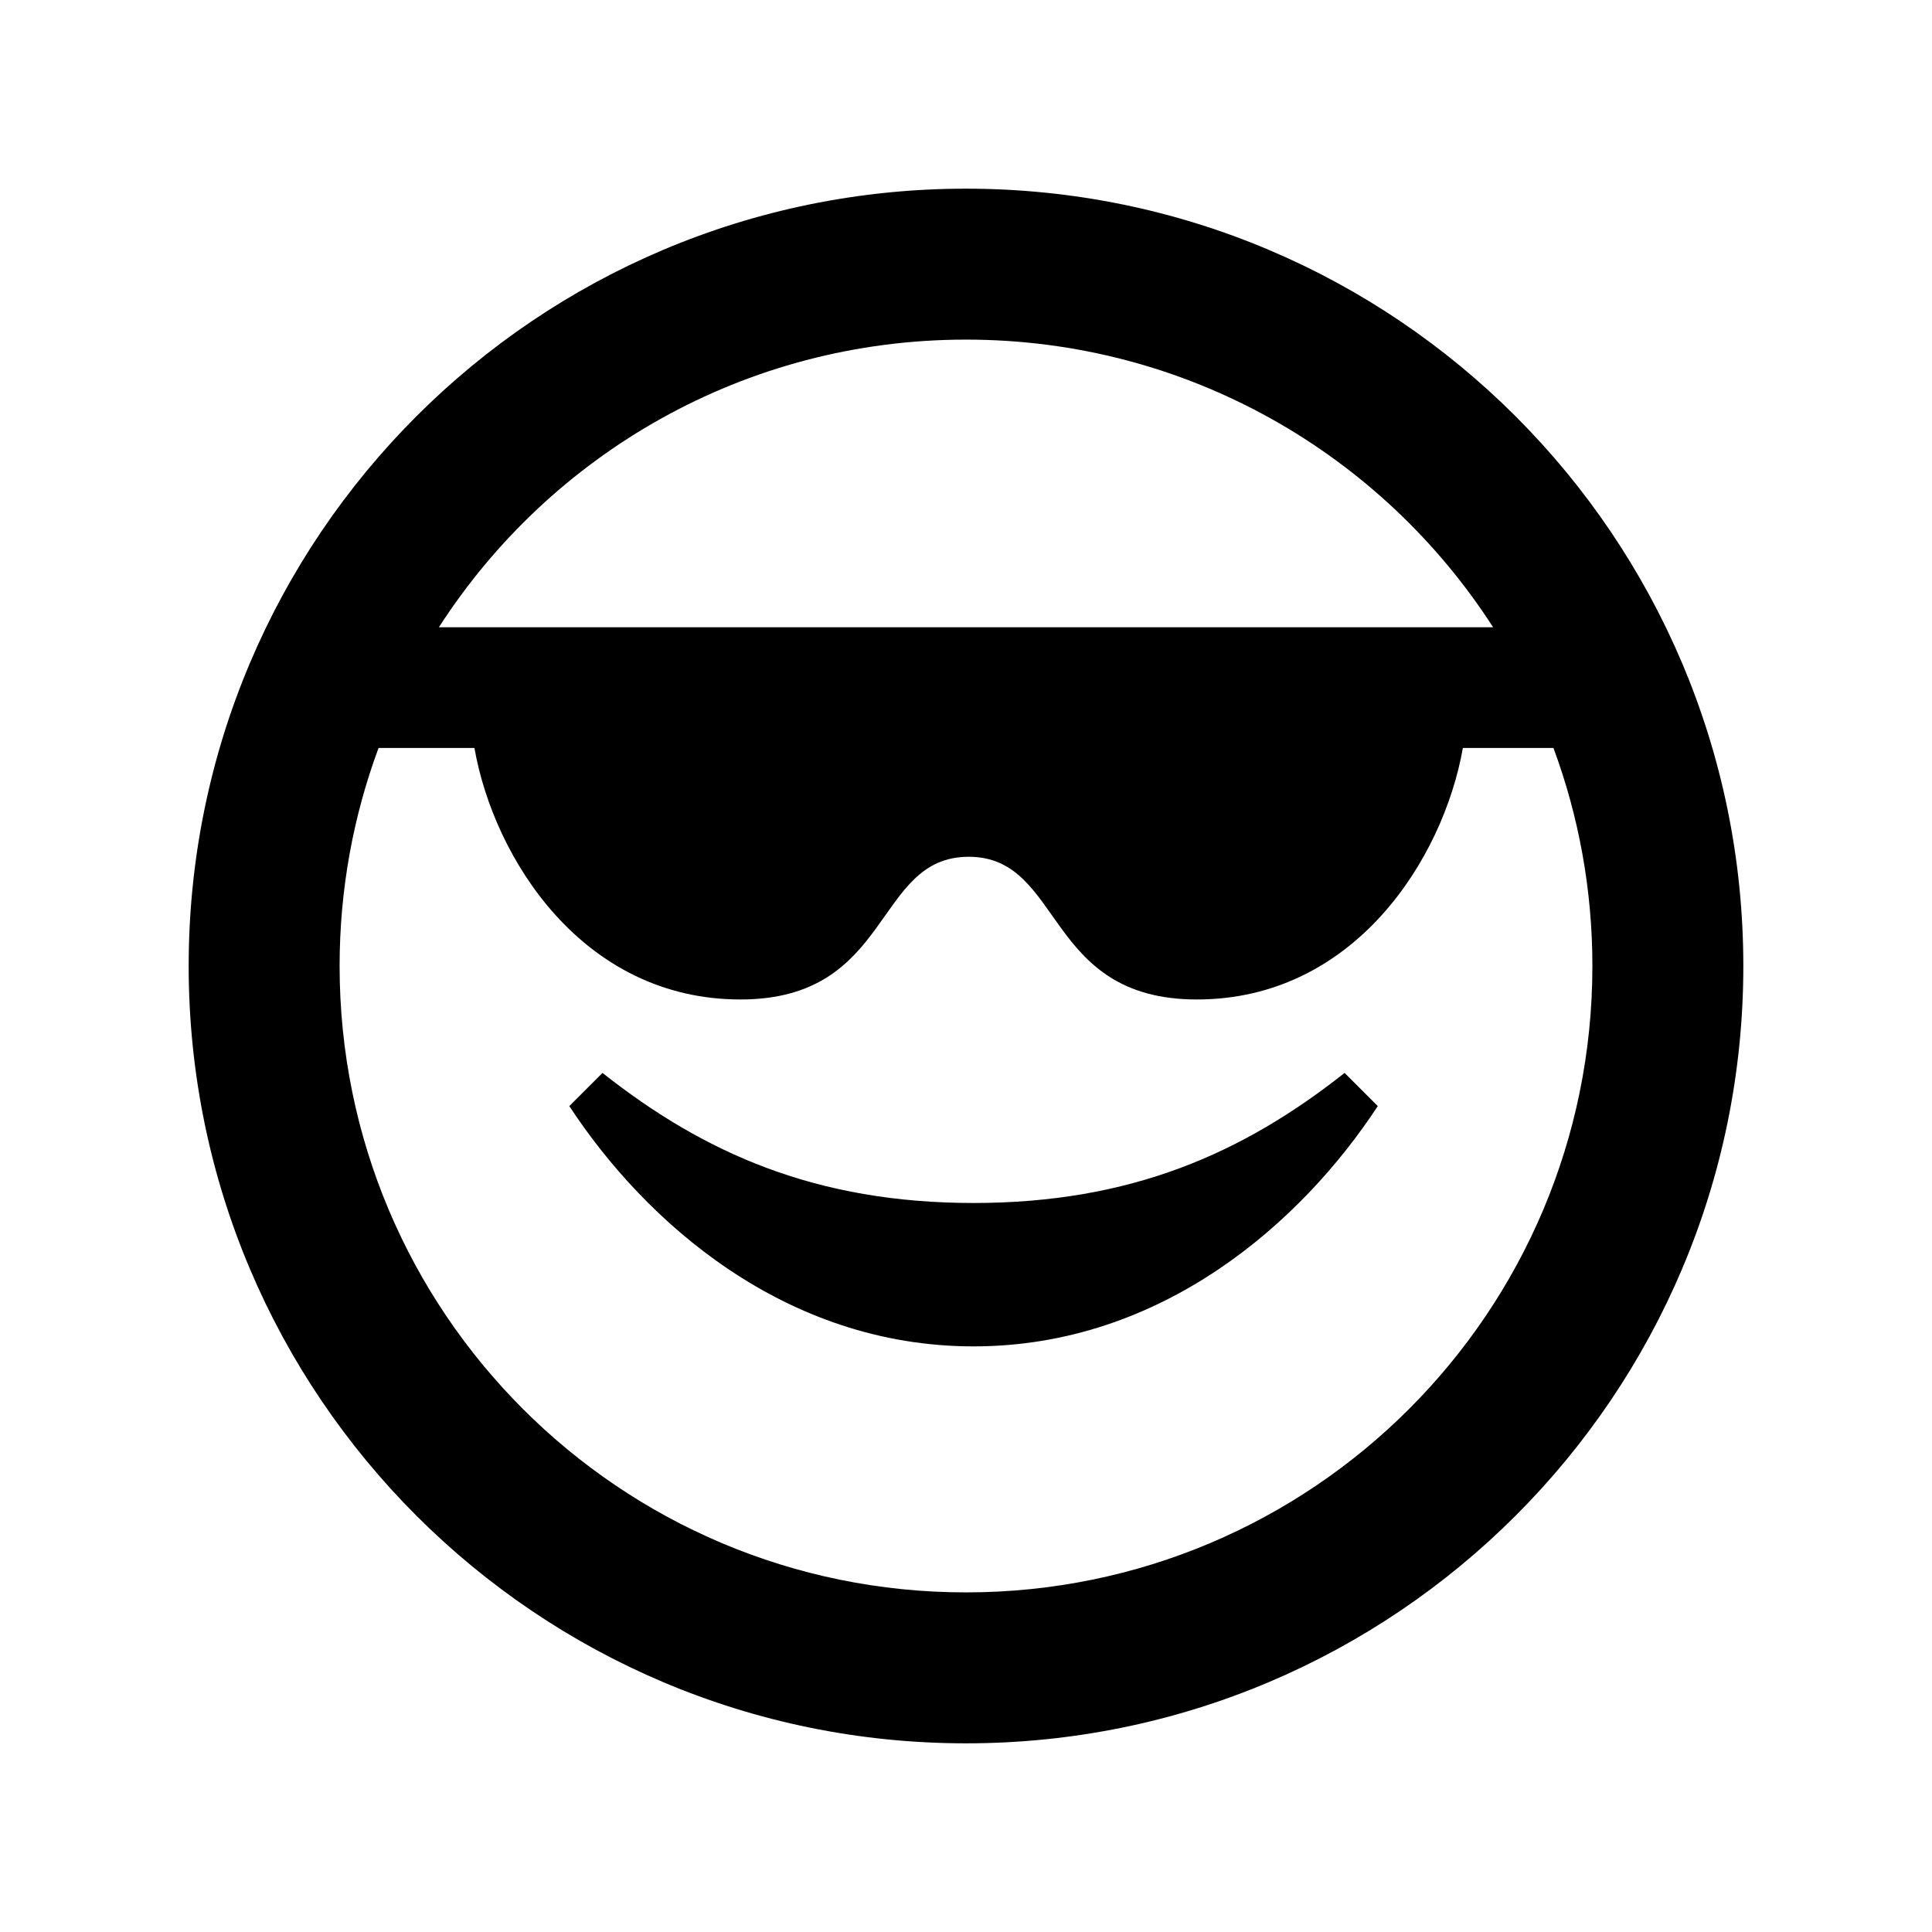 <?xml version="1.0" encoding="utf-8"?>

<!-- License Agreement at http://iconmonstr.com/license/ -->

<!DOCTYPE svg PUBLIC "-//W3C//DTD SVG 1.1//EN" "http://www.w3.org/Graphics/SVG/1.1/DTD/svg11.dtd">
<svg version="1.1" xmlns="http://www.w3.org/2000/svg" xmlns:xlink="http://www.w3.org/1999/xlink" x="0px" y="0px"
	 width="512px" height="512px" viewBox="0 0 512 512" enable-background="new 0 0 512 512" xml:space="preserve">
<path id="smiley-cool-icon" d="M256,50C142.229,50,50,142.229,50,256c0,113.771,92.229,206,206,206c113.771,0,206-92.229,206-206
	C462,142.229,369.771,50,256,50z M256,90c58.655,0,110.162,30.351,139.686,76.223h-279.37C145.837,120.354,197.338,90,256,90z
	 M256,422c-91.74,0-166-74.243-166-166c0-20.324,3.65-39.786,10.321-57.777h25.407c5.204,29.462,28.825,66.647,70.5,66.647
	c40.539,0,35.244-37.814,60.475-37.814s19.936,37.814,60.475,37.814c41.675,0,65.296-37.186,70.5-66.647h24.002
	C418.35,216.212,422,235.675,422,256C422,347.742,347.757,422,256,422z M356.334,284.334l8.791,8.791
	C345,323.834,308,356.805,258,356.805s-87-32.971-107.125-63.68l8.791-8.791c27.001,21.333,56.667,34.471,98.334,34.471
	S329.333,305.667,356.334,284.334z"/>
</svg>
